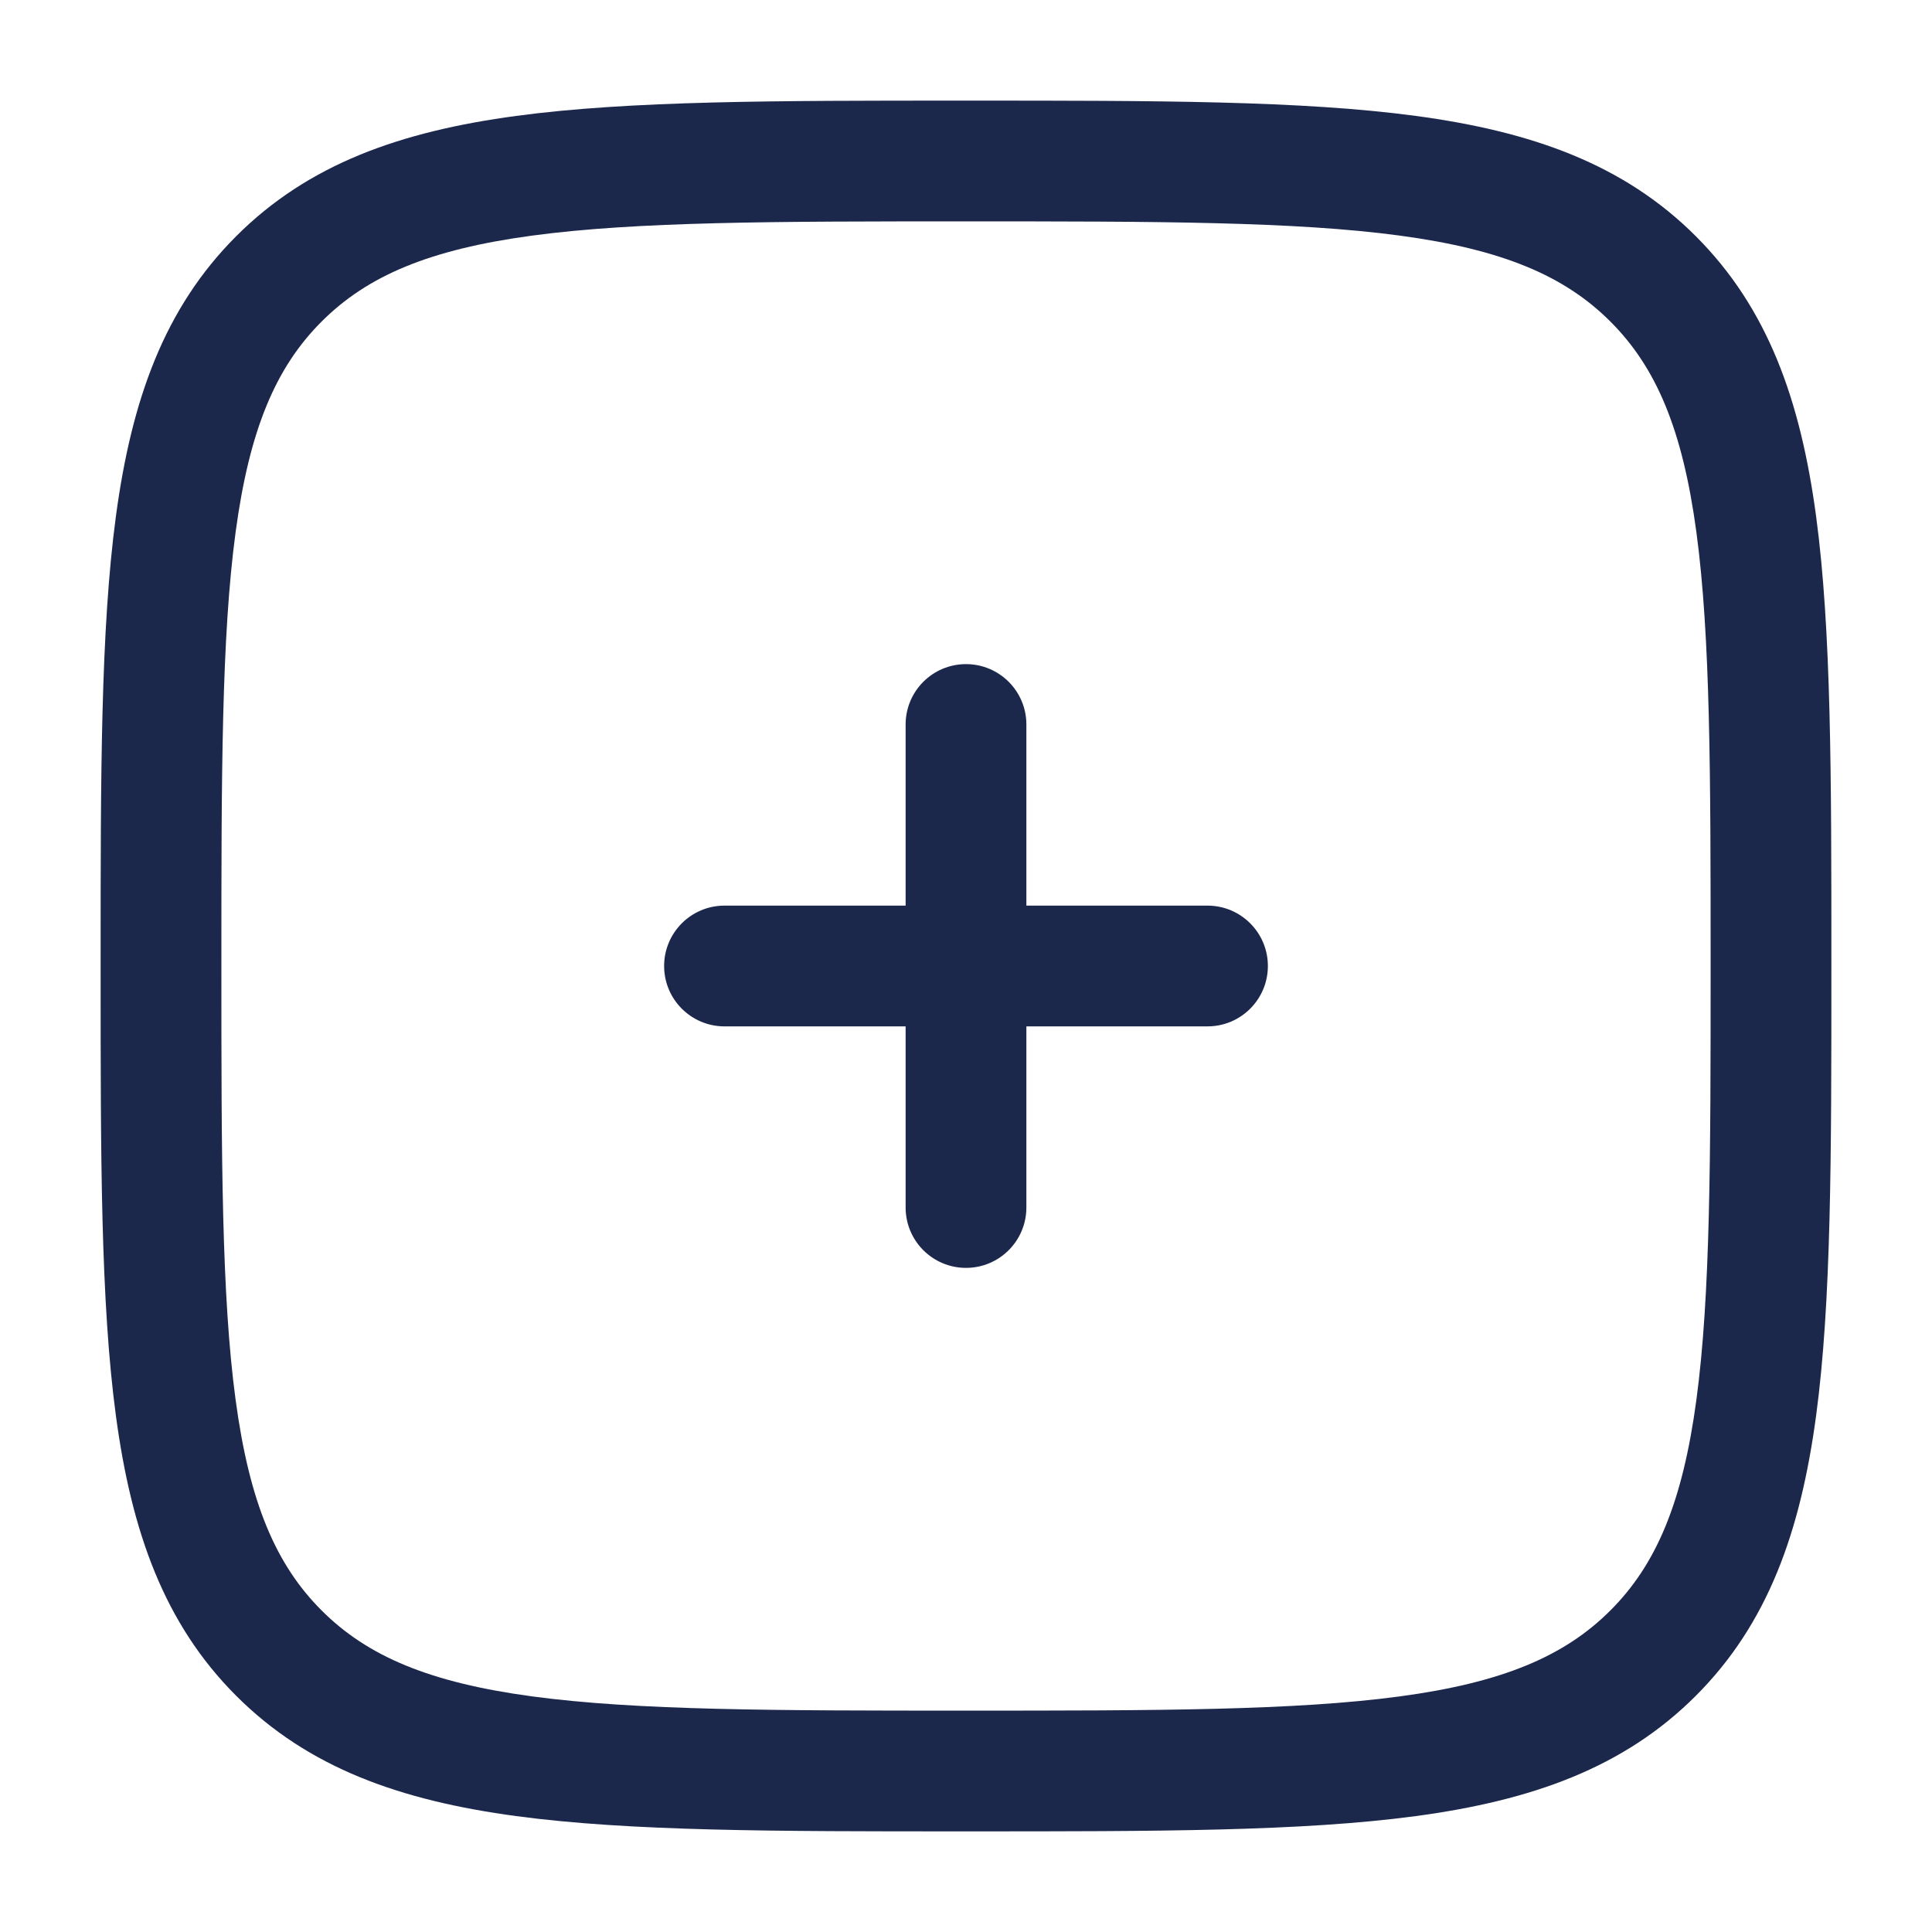 
<svg width="800" height="800" viewBox="0 0 800 800" fill="none" xmlns="http://www.w3.org/2000/svg">
<path d="M425 300C425 286.193 413.807 275 400 275C386.193 275 375 286.193 375 300V375H300C286.193 375 275 386.193 275 400C275 413.807 286.193 425 300 425H375V500C375 513.807 386.193 525 400 525C413.807 525 425 513.807 425 500V425H500C513.807 425 525 413.807 525 400C525 386.193 513.807 375 500 375H425V300Z" fill="#1C274C"/>
<path fill-rule="evenodd" clip-rule="evenodd" d="M401.913 41.667H398.087C321.141 41.666 260.84 41.666 213.79 47.992C165.632 54.466 127.632 67.978 97.805 97.805C67.978 127.632 54.466 165.632 47.992 213.79C41.666 260.84 41.666 321.141 41.667 398.087V401.913C41.666 478.86 41.666 539.16 47.992 586.21C54.466 634.367 67.978 672.37 97.805 702.197C127.632 732.023 165.632 745.533 213.79 752.01C260.84 758.333 321.141 758.333 398.087 758.333H401.913C478.86 758.333 539.16 758.333 586.21 752.01C634.367 745.533 672.37 732.023 702.197 702.197C732.023 672.37 745.533 634.367 752.01 586.21C758.333 539.16 758.333 478.86 758.333 401.913V398.087C758.333 321.141 758.333 260.84 752.01 213.79C745.533 165.632 732.023 127.632 702.197 97.805C672.37 67.978 634.367 54.466 586.21 47.992C539.16 41.666 478.86 41.666 401.913 41.667ZM133.16 133.16C152.148 114.171 177.839 103.275 220.453 97.546C263.785 91.72 320.726 91.667 400 91.667C479.273 91.667 536.213 91.72 579.547 97.546C622.16 103.275 647.85 114.171 666.84 133.16C685.83 152.148 696.727 177.839 702.453 220.453C708.28 263.785 708.333 320.726 708.333 400C708.333 479.273 708.28 536.213 702.453 579.547C696.727 622.16 685.83 647.85 666.84 666.84C647.85 685.83 622.16 696.727 579.547 702.453C536.213 708.28 479.273 708.333 400 708.333C320.726 708.333 263.785 708.28 220.453 702.453C177.839 696.727 152.148 685.83 133.16 666.84C114.171 647.85 103.275 622.16 97.546 579.547C91.72 536.213 91.667 479.273 91.667 400C91.667 320.726 91.72 263.785 97.546 220.453C103.275 177.839 114.171 152.148 133.16 133.16Z" fill="#1C274C"/>
</svg>
